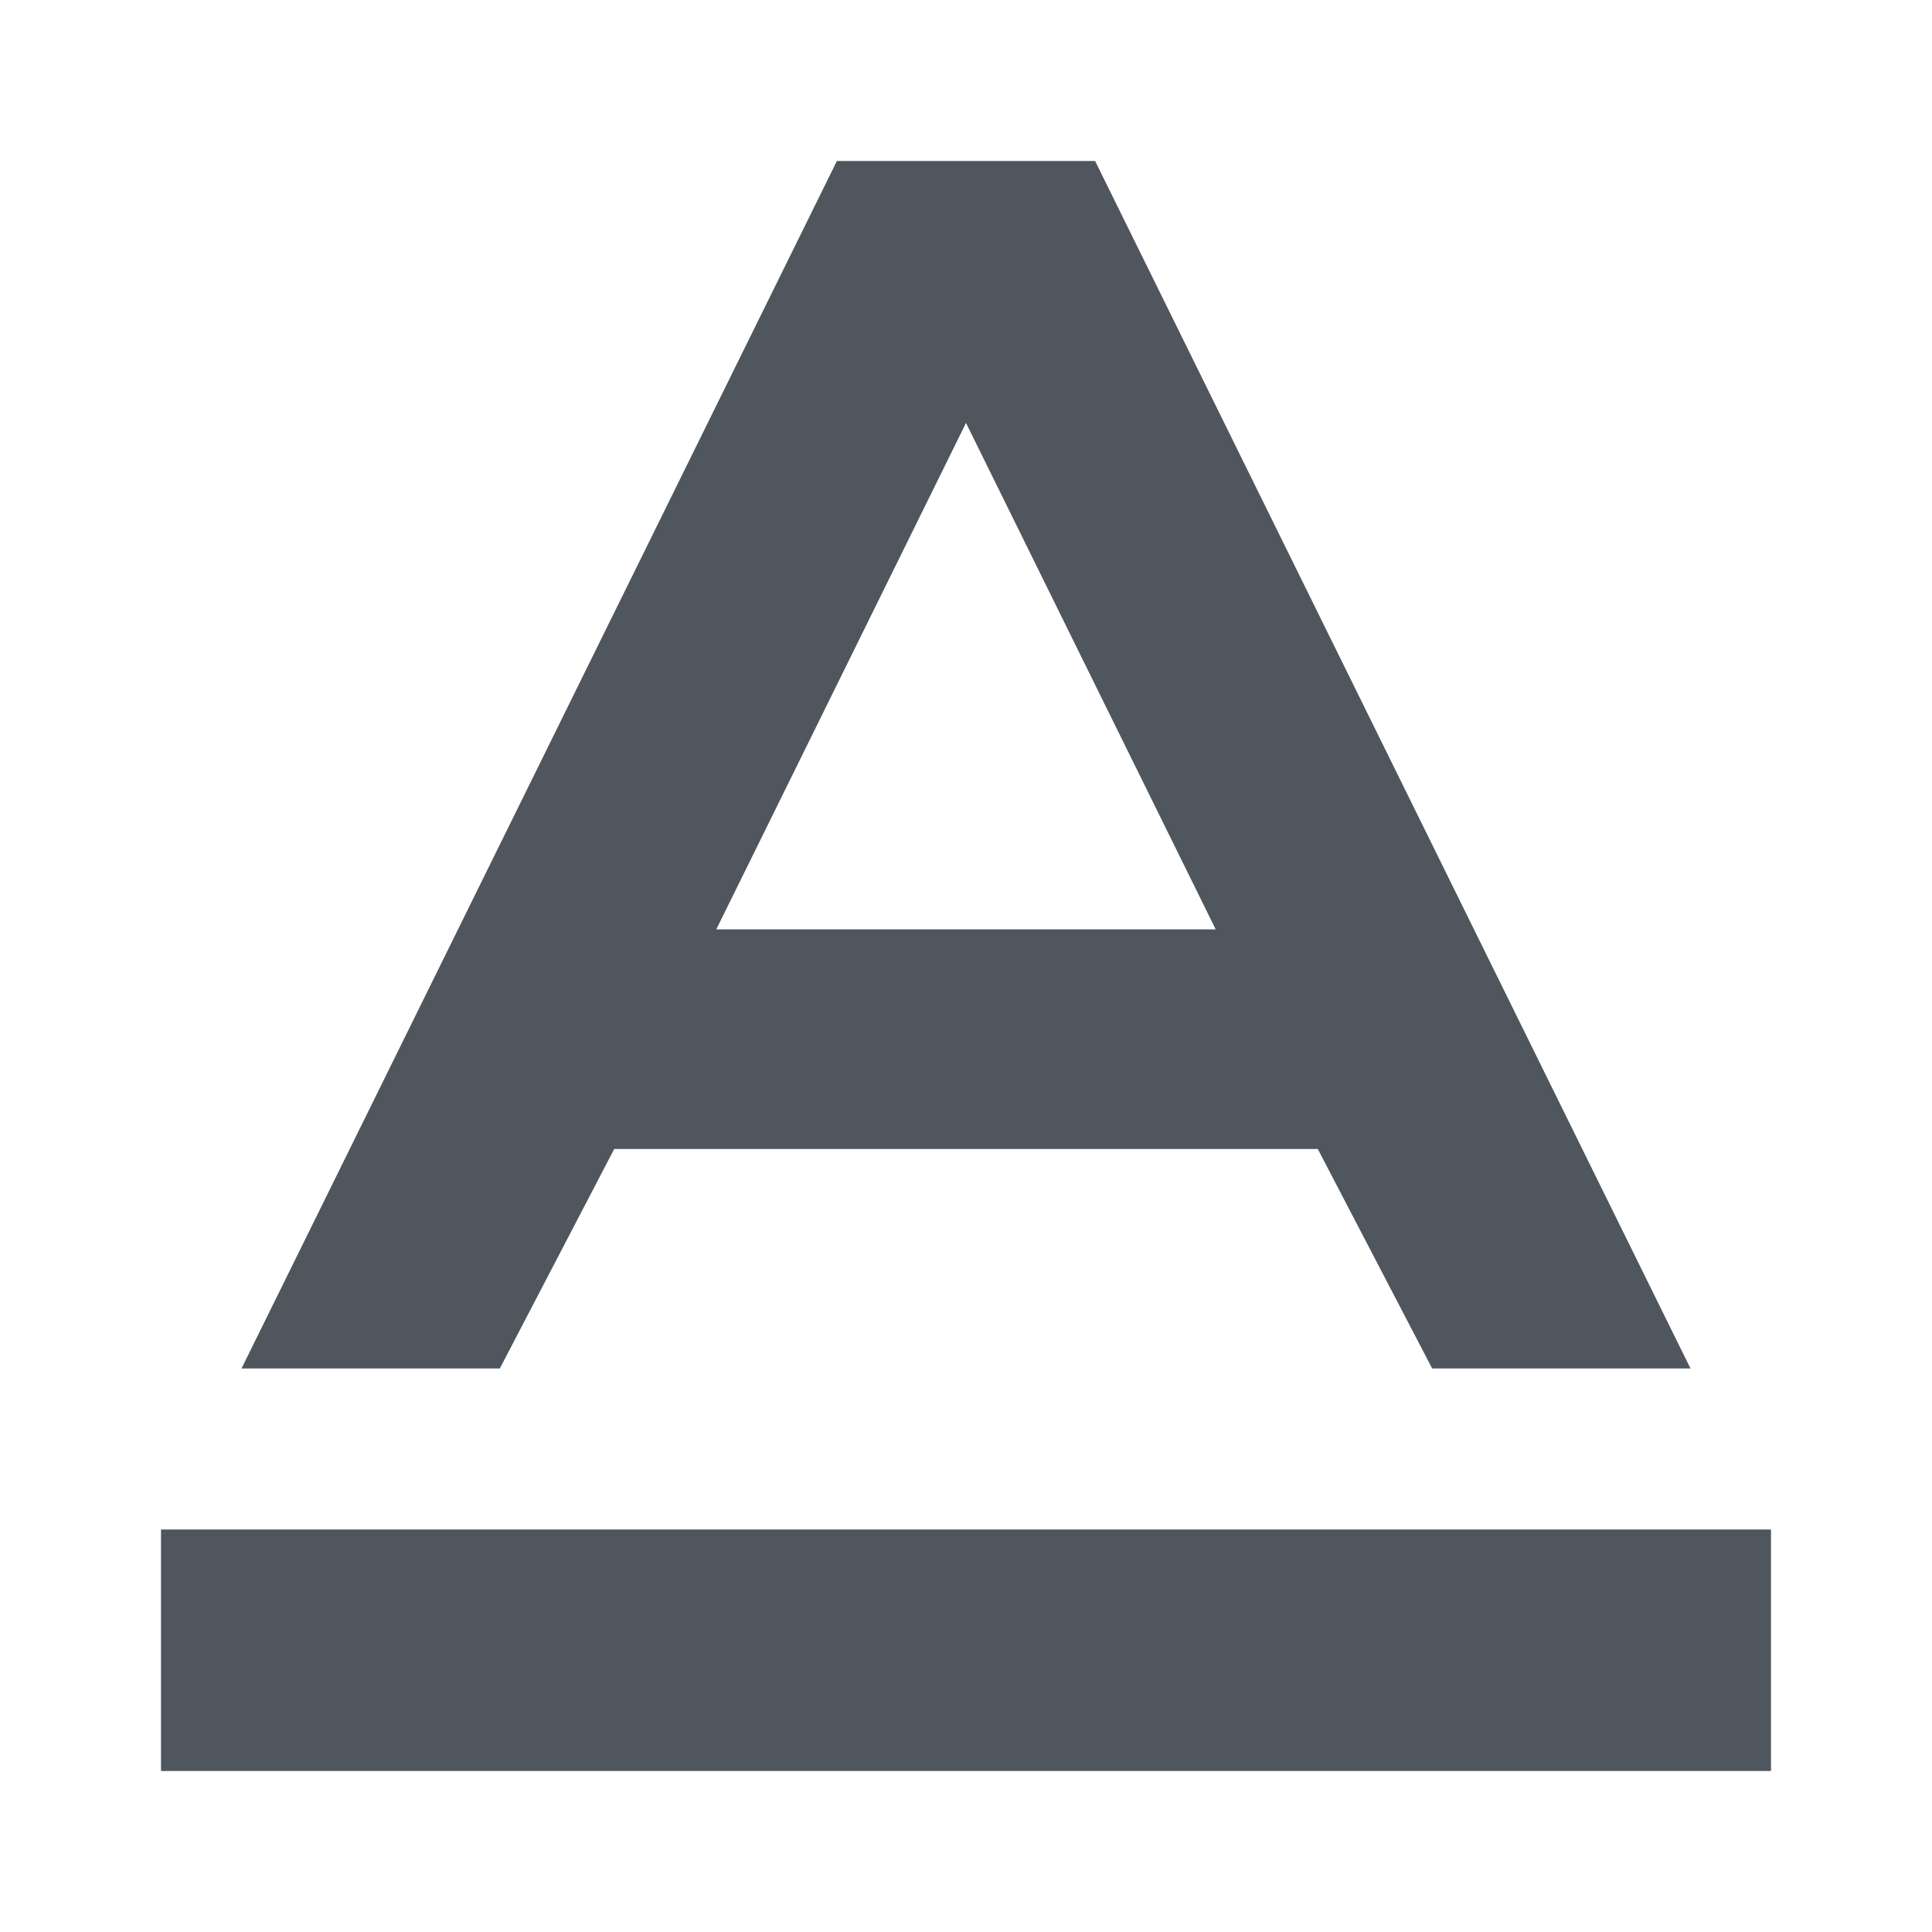 <svg width="24" height="24" viewBox="0 0 24 24" fill="none" xmlns="http://www.w3.org/2000/svg">
<path d="M7.63 14.273H16.37L17.791 17H21L13.604 2H10.396L3 17H6.209L7.63 14.273ZM12 5.254L15.102 11.545H8.898L12 5.254Z" fill="#4F565E"/>
<path d="M2 19H22V22H2V19Z" fill="#4F565E"/>
</svg>
